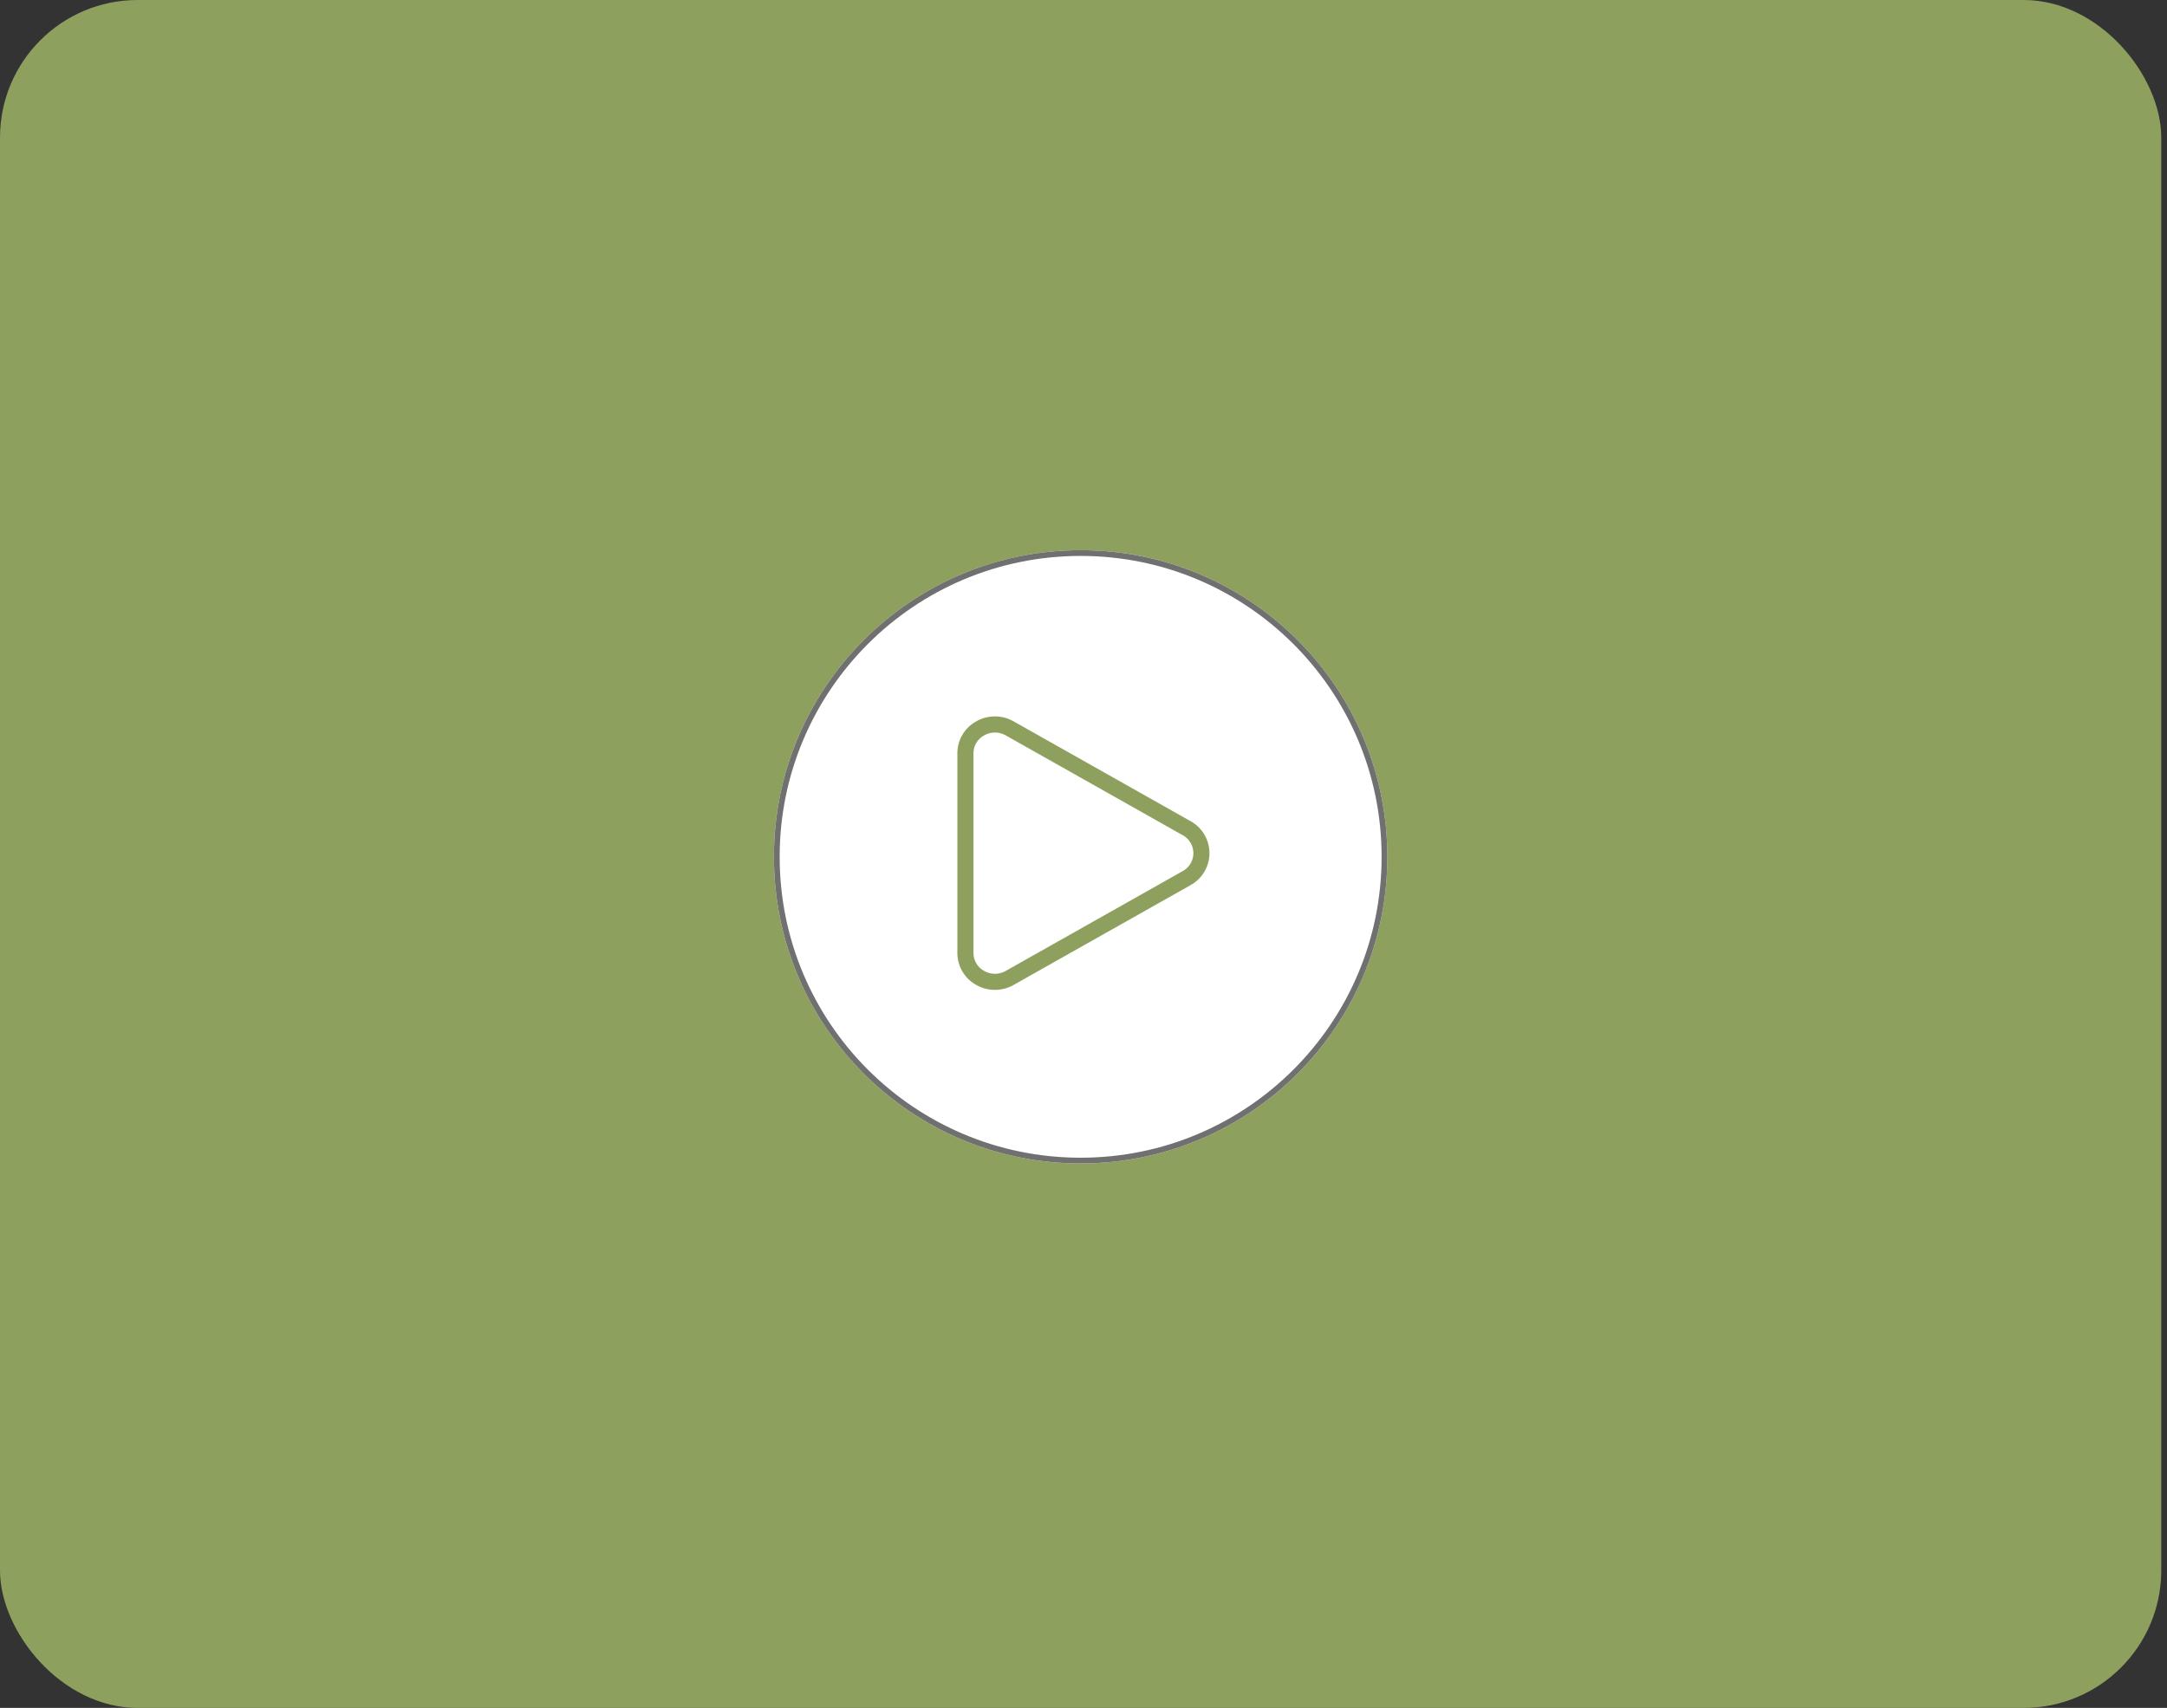 <svg xmlns="http://www.w3.org/2000/svg"
    xmlns:xlink="http://www.w3.org/1999/xlink"
    width="378"
    height="298"
    viewBox="0 0 378 298">
    <rect x="0" y="0" width="378" height="298" fill="#333333" stroke="none"/>
    <g id="Group_2618" transform="translate(-1504 -1133)">
        <g id="Group_2616">
            <rect id="Rectangle_42" width="377" height="298" rx="24" transform="translate(1504 1133)" fill="#8DA05E"/>
        </g>
        <g id="Group_2623" transform="translate(0 2)">
            <g id="Ellipse_25" transform="translate(1639 1227)" fill="#fff" stroke="#707070" stroke-width="1">
                <circle cx="53.5" cy="53.5" r="53.5" stroke="none"/>
                <circle cx="53.5" cy="53.5" r="53" fill="none"/>
            </g>
            <g id="svgexport-17_49_" transform="translate(1671 1256)">
                <path id="Path_12502" d="M14.882,54.713a6.626,6.626,0,0,1-3.348-.916,6.354,6.354,0,0,1-3.2-5.526V13.44a6.354,6.354,0,0,1,3.2-5.526,6.574,6.574,0,0,1,6.611-.051L49.016,25.28a6.375,6.375,0,0,1,0,11.153L18.144,53.851A6.639,6.639,0,0,1,14.882,54.713Zm0-44.9a3.81,3.81,0,0,0-1.932.529,3.573,3.573,0,0,0-1.809,3.1V48.275a3.573,3.573,0,0,0,1.809,3.1,3.8,3.8,0,0,0,3.817.029L47.638,33.989a3.567,3.567,0,0,0,0-6.264L16.766,10.307A3.839,3.839,0,0,0,14.882,9.808Z" transform="translate(-8.334 -6.997)" fill="#8DA05E"/>
            </g>
        </g>
    </g>
    <defs>
        <pattern id="pattern" preserveAspectRatio="xMidYMid slice" width="100%" height="100%" viewBox="0 0 5530 3687">
            <image width="5530" height="3687" />
        </pattern>
    </defs>
</svg>
